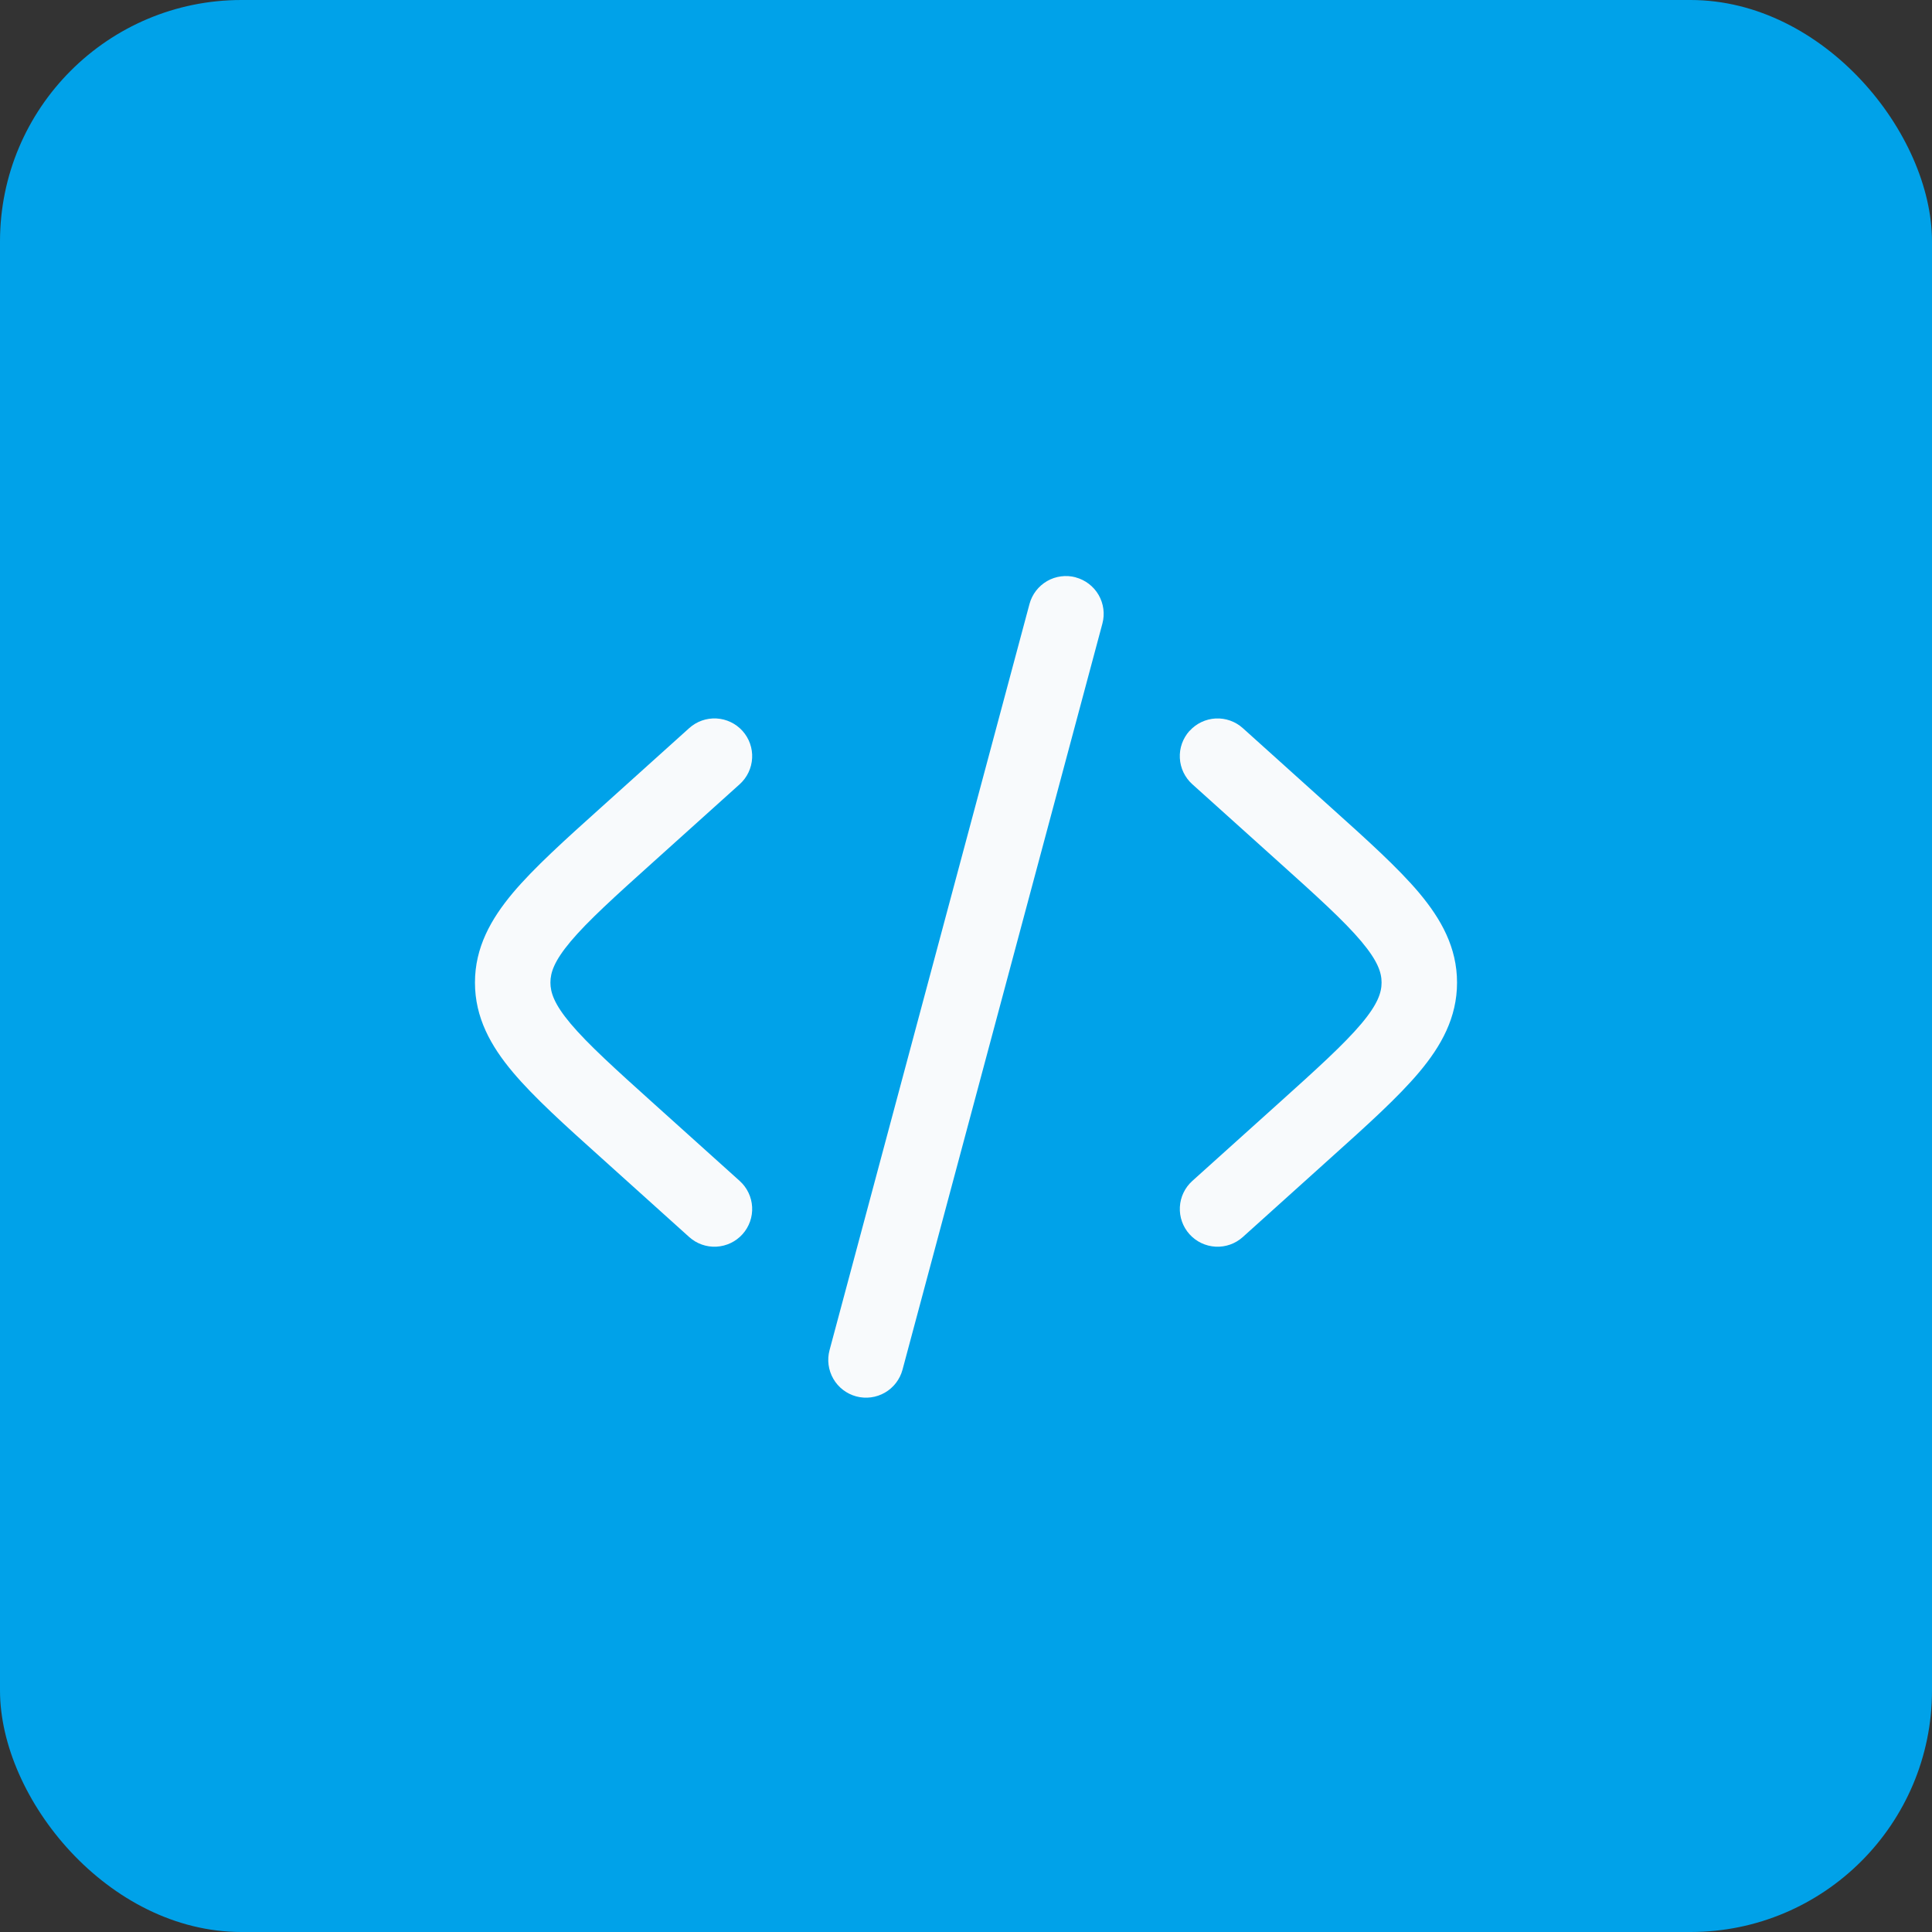<svg width="80" height="80" viewBox="0 0 80 80" fill="none" xmlns="http://www.w3.org/2000/svg">
<rect x="0" y="0" width="80" height="80" fill="#333333" stroke="none"/>
<rect width="80" height="80" rx="10" fill="#00A2E9"/>
<path d="M44.542 23.908C44.942 24.015 45.283 24.277 45.491 24.635C45.698 24.994 45.755 25.42 45.648 25.821L37.371 56.717C37.263 57.117 37.001 57.459 36.642 57.666C36.283 57.873 35.856 57.929 35.455 57.822C35.055 57.714 34.713 57.452 34.506 57.093C34.299 56.733 34.242 56.307 34.35 55.906L42.629 25.01C42.682 24.812 42.774 24.626 42.899 24.463C43.024 24.301 43.18 24.164 43.358 24.061C43.535 23.959 43.732 23.892 43.935 23.866C44.139 23.839 44.346 23.853 44.544 23.906M49.256 30.267C49.533 29.959 49.922 29.773 50.335 29.751C50.749 29.729 51.154 29.873 51.462 30.15L55.081 33.408C56.617 34.787 57.888 35.933 58.763 36.971C59.679 38.064 60.333 39.237 60.333 40.687C60.333 42.135 59.681 43.308 58.763 44.4C57.888 45.439 56.617 46.585 55.081 47.964L51.462 51.223C51.154 51.5 50.749 51.644 50.335 51.622C49.921 51.6 49.533 51.415 49.255 51.107C48.978 50.799 48.834 50.394 48.856 49.98C48.877 49.566 49.063 49.177 49.371 48.9L52.906 45.719C54.548 44.242 55.654 43.239 56.371 42.389C57.058 41.571 57.208 41.094 57.208 40.685C57.208 40.277 57.058 39.802 56.371 38.983C55.654 38.131 54.548 37.129 52.906 35.654L49.371 32.473C49.218 32.336 49.094 32.169 49.005 31.984C48.917 31.799 48.865 31.598 48.855 31.393C48.844 31.188 48.873 30.982 48.942 30.789C49.011 30.595 49.117 30.417 49.254 30.264M30.629 32.473C30.937 32.195 31.122 31.807 31.144 31.393C31.166 30.979 31.022 30.573 30.745 30.265C30.467 29.957 30.079 29.772 29.665 29.75C29.251 29.729 28.846 29.872 28.538 30.15L24.919 33.408C23.383 34.787 22.113 35.933 21.238 36.971C20.321 38.064 19.667 39.237 19.667 40.687C19.667 42.135 20.319 43.308 21.238 44.4C22.113 45.439 23.383 46.585 24.919 47.964L28.538 51.223C28.846 51.5 29.251 51.644 29.665 51.622C30.079 51.6 30.467 51.415 30.745 51.107C31.022 50.799 31.166 50.394 31.144 49.98C31.122 49.566 30.937 49.177 30.629 48.9L27.094 45.719C25.452 44.242 24.346 43.239 23.629 42.389C22.942 41.571 22.792 41.094 22.792 40.685C22.792 40.277 22.942 39.802 23.629 38.983C24.346 38.131 25.452 37.129 27.094 35.654L30.629 32.473Z" fill="#F8FAFC"/>
</svg>
